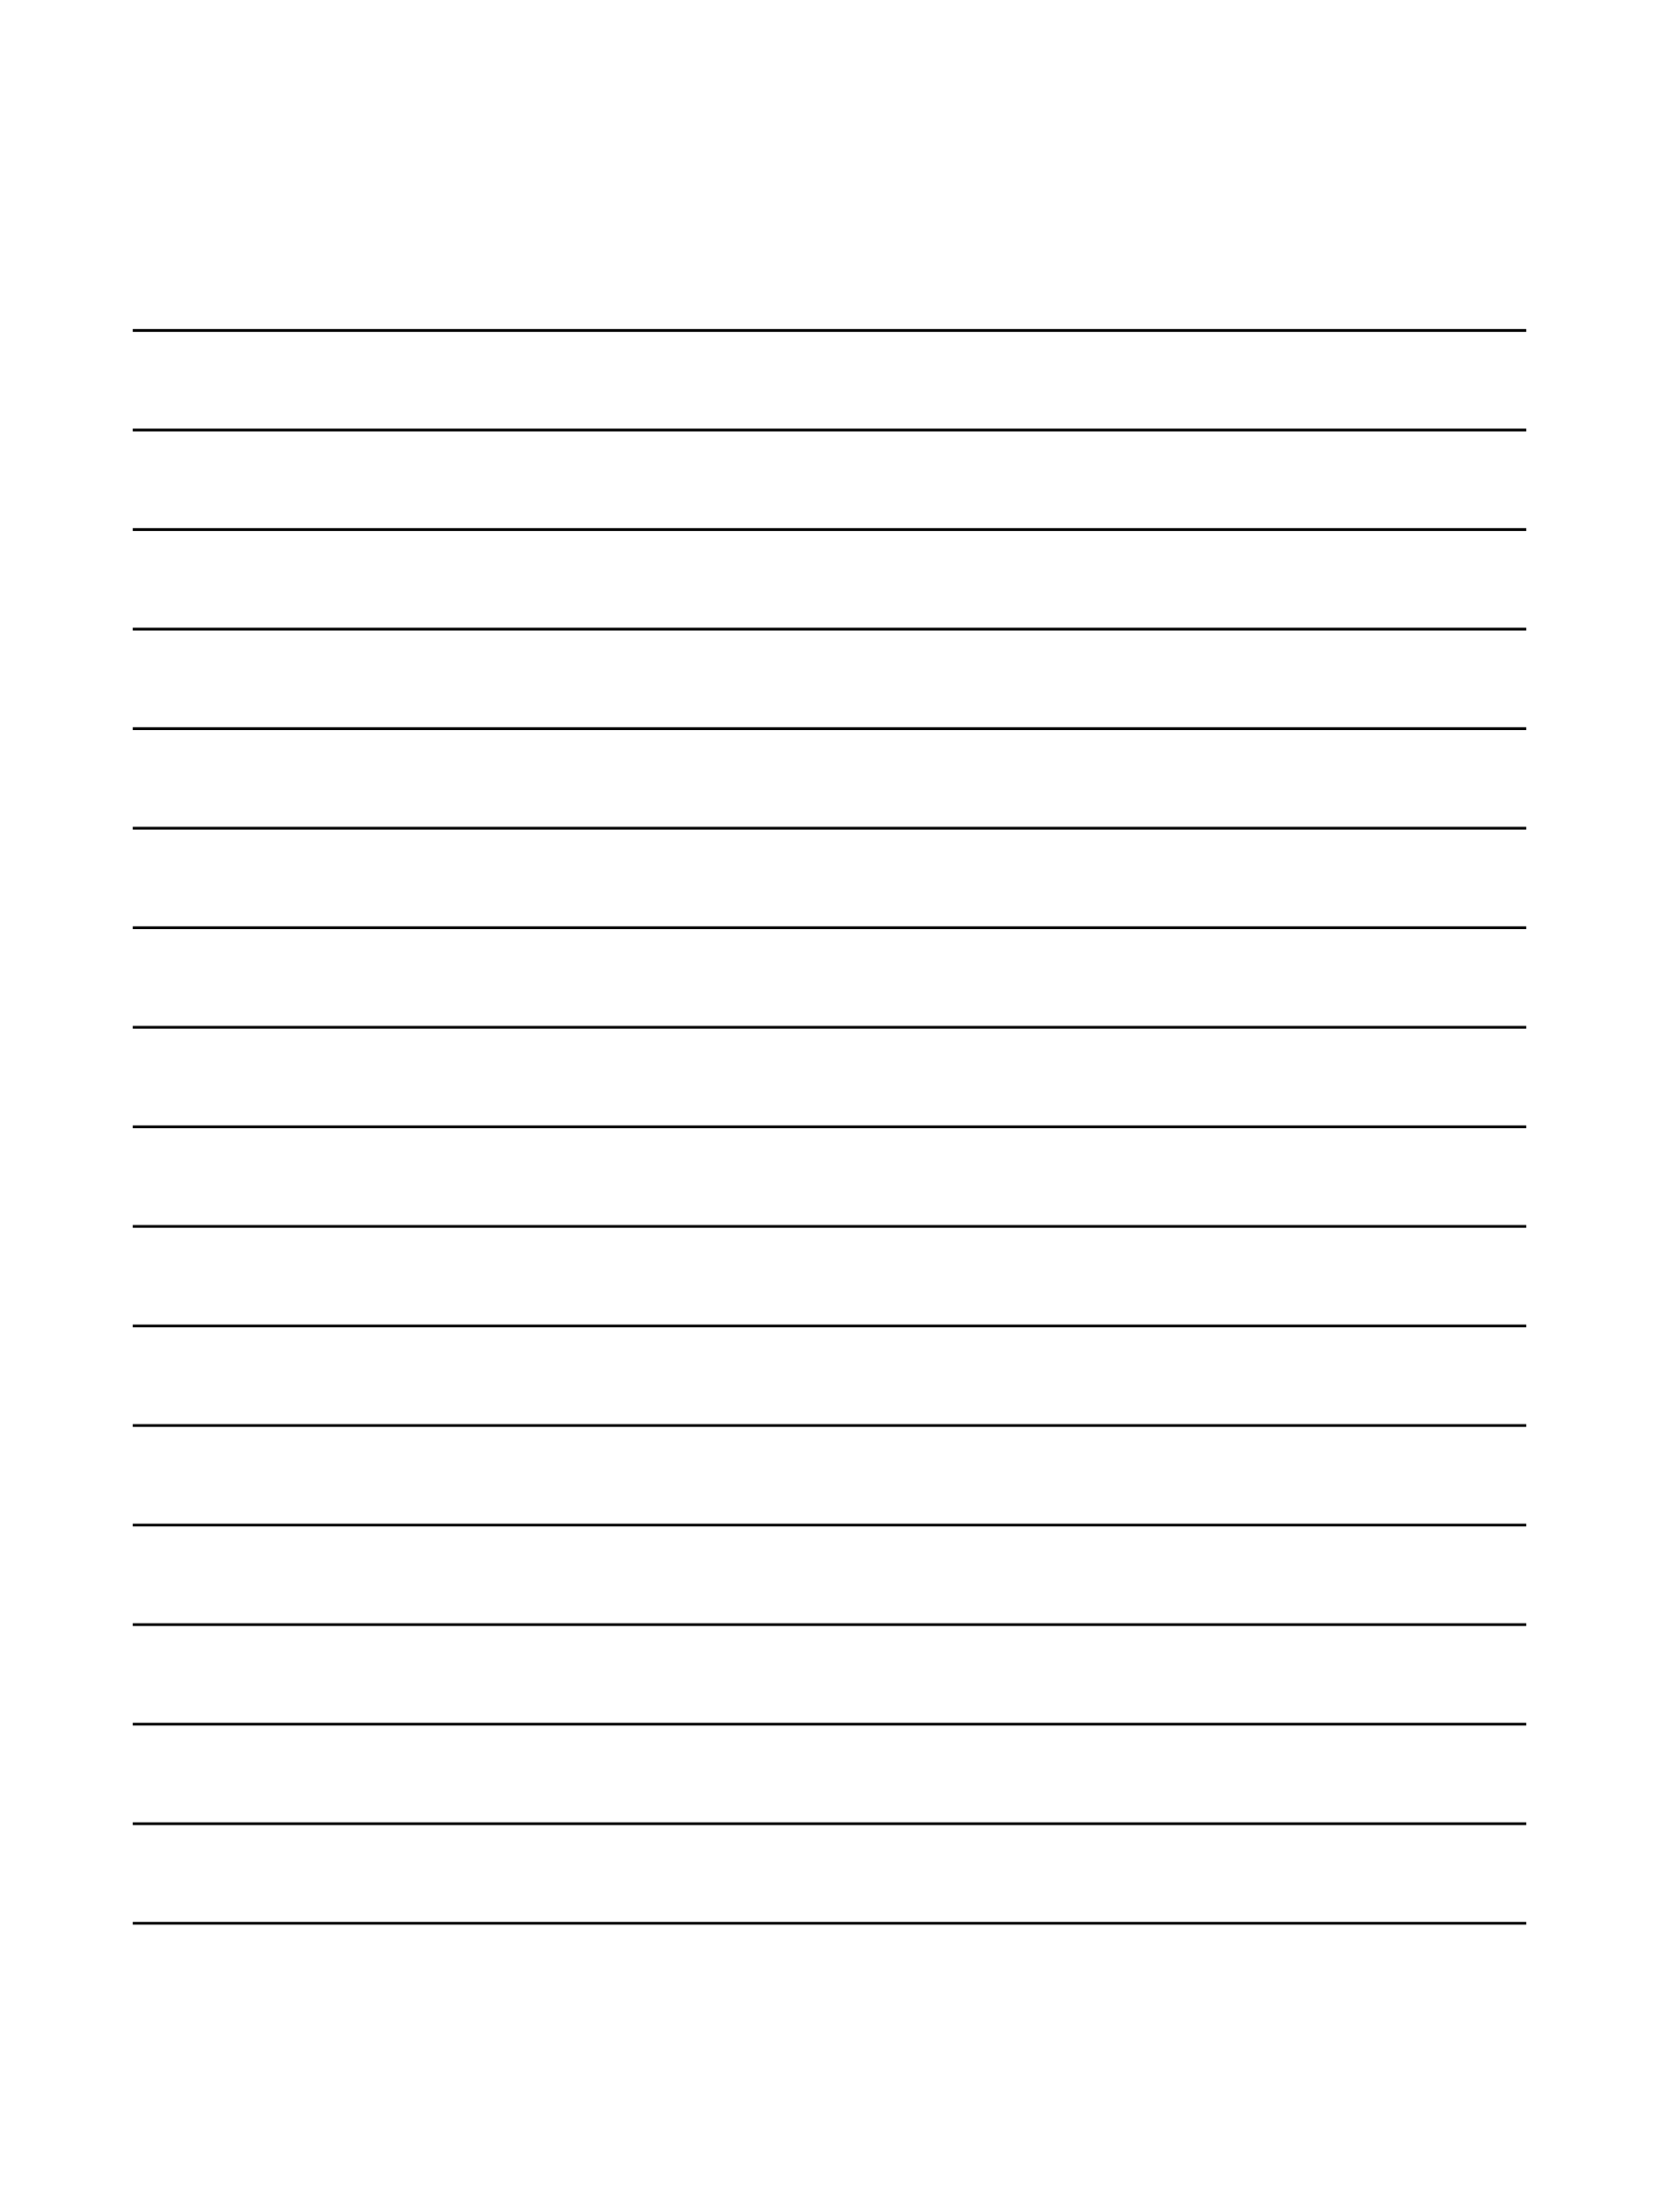<svg width="600" height="800" viewBox="0 0 600 800" fill="none" xmlns="http://www.w3.org/2000/svg">
<rect width="600" height="800" fill="white"/>
<line x1="48" y1="119.5" x2="552" y2="119.5" stroke="black"/>
<line x1="48" y1="155.5" x2="552" y2="155.5" stroke="black"/>
<line x1="48" y1="191.5" x2="552" y2="191.5" stroke="black"/>
<line x1="48" y1="227.5" x2="552" y2="227.5" stroke="black"/>
<line x1="48" y1="263.5" x2="552" y2="263.5" stroke="black"/>
<line x1="48" y1="299.5" x2="552" y2="299.5" stroke="black"/>
<line x1="48" y1="335.5" x2="552" y2="335.5" stroke="black"/>
<line x1="48" y1="371.5" x2="552" y2="371.5" stroke="black"/>
<line x1="48" y1="407.5" x2="552" y2="407.5" stroke="black"/>
<line x1="48" y1="443.5" x2="552" y2="443.5" stroke="black"/>
<line x1="48" y1="479.5" x2="552" y2="479.5" stroke="black"/>
<line x1="48" y1="515.5" x2="552" y2="515.5" stroke="black"/>
<line x1="48" y1="551.5" x2="552" y2="551.5" stroke="black"/>
<line x1="48" y1="587.5" x2="552" y2="587.5" stroke="black"/>
<line x1="48" y1="623.5" x2="552" y2="623.5" stroke="black"/>
<line x1="48" y1="659.5" x2="552" y2="659.5" stroke="black"/>
<line x1="48" y1="695.5" x2="552" y2="695.5" stroke="black"/>
</svg>
